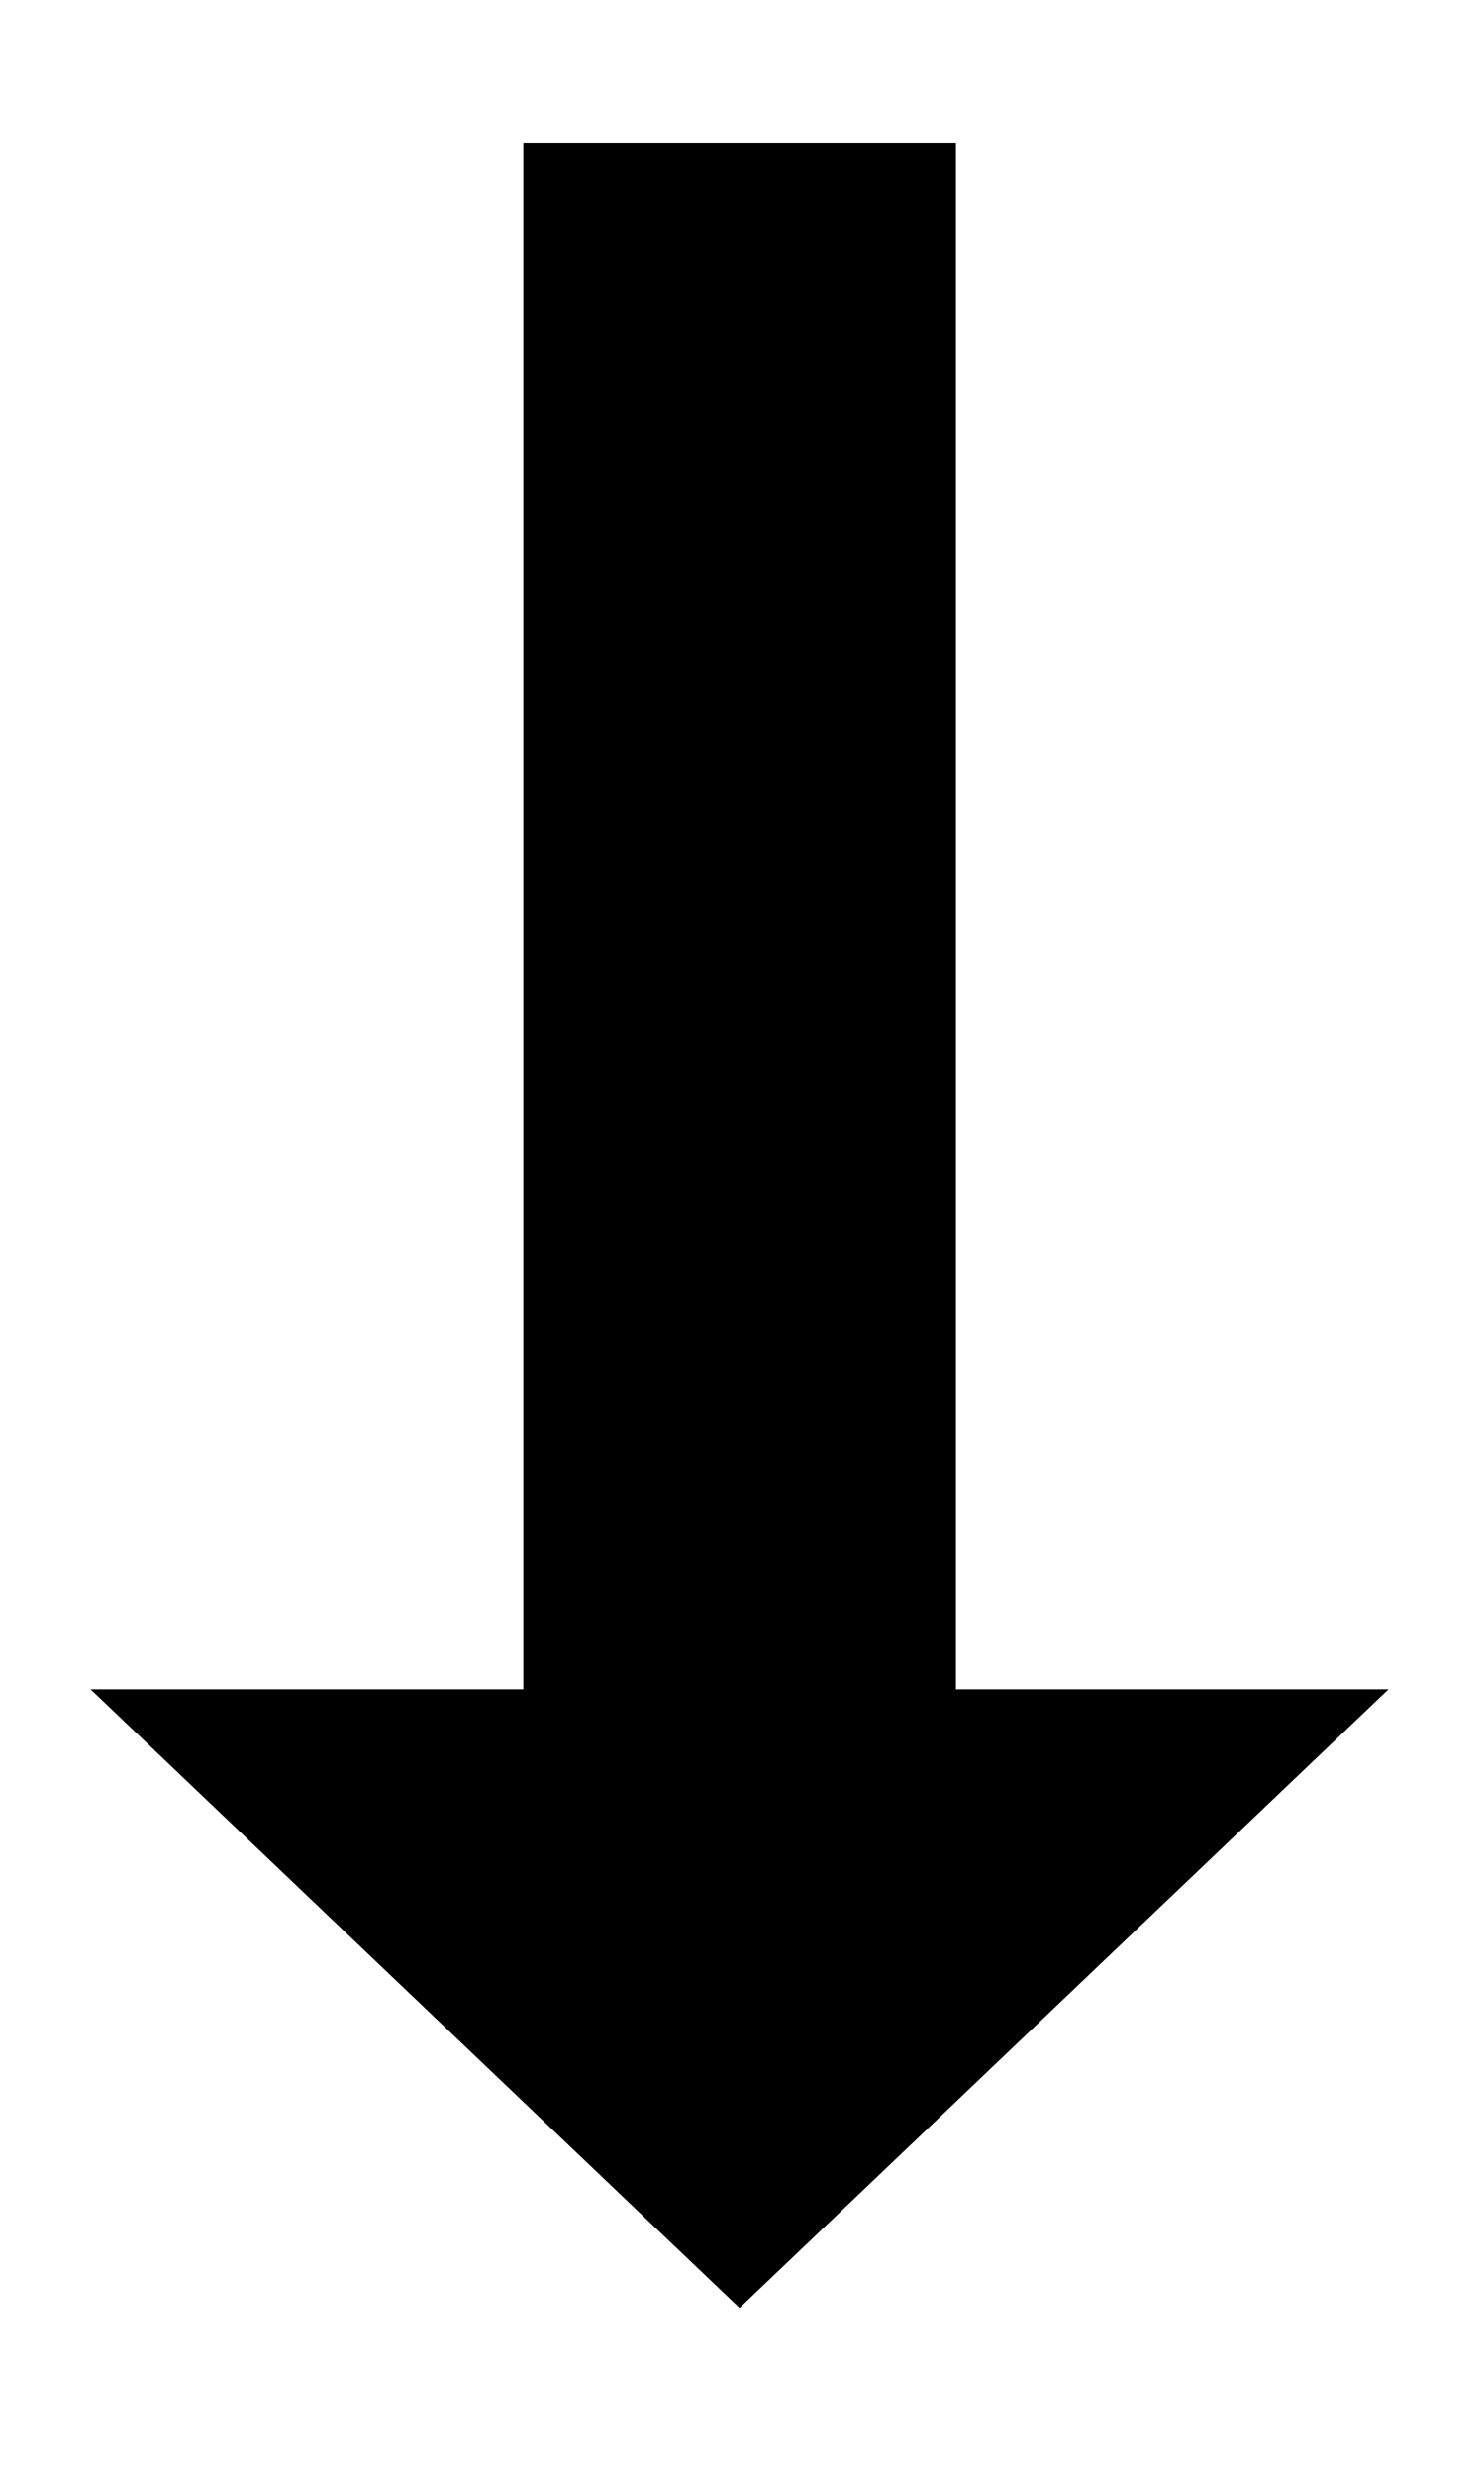 <svg viewBox="0 0 6 10" version="1.1" xmlns="http://www.w3.org/2000/svg" xmlns:xlink="http://www.w3.org/1999/xlink">
    <polygon points="0.366,6.826 2.99,9.326 5.614,6.826 "/>
  <rect x="2.116" y="0.576" width="1.749" height="7.33"/>
</svg>
